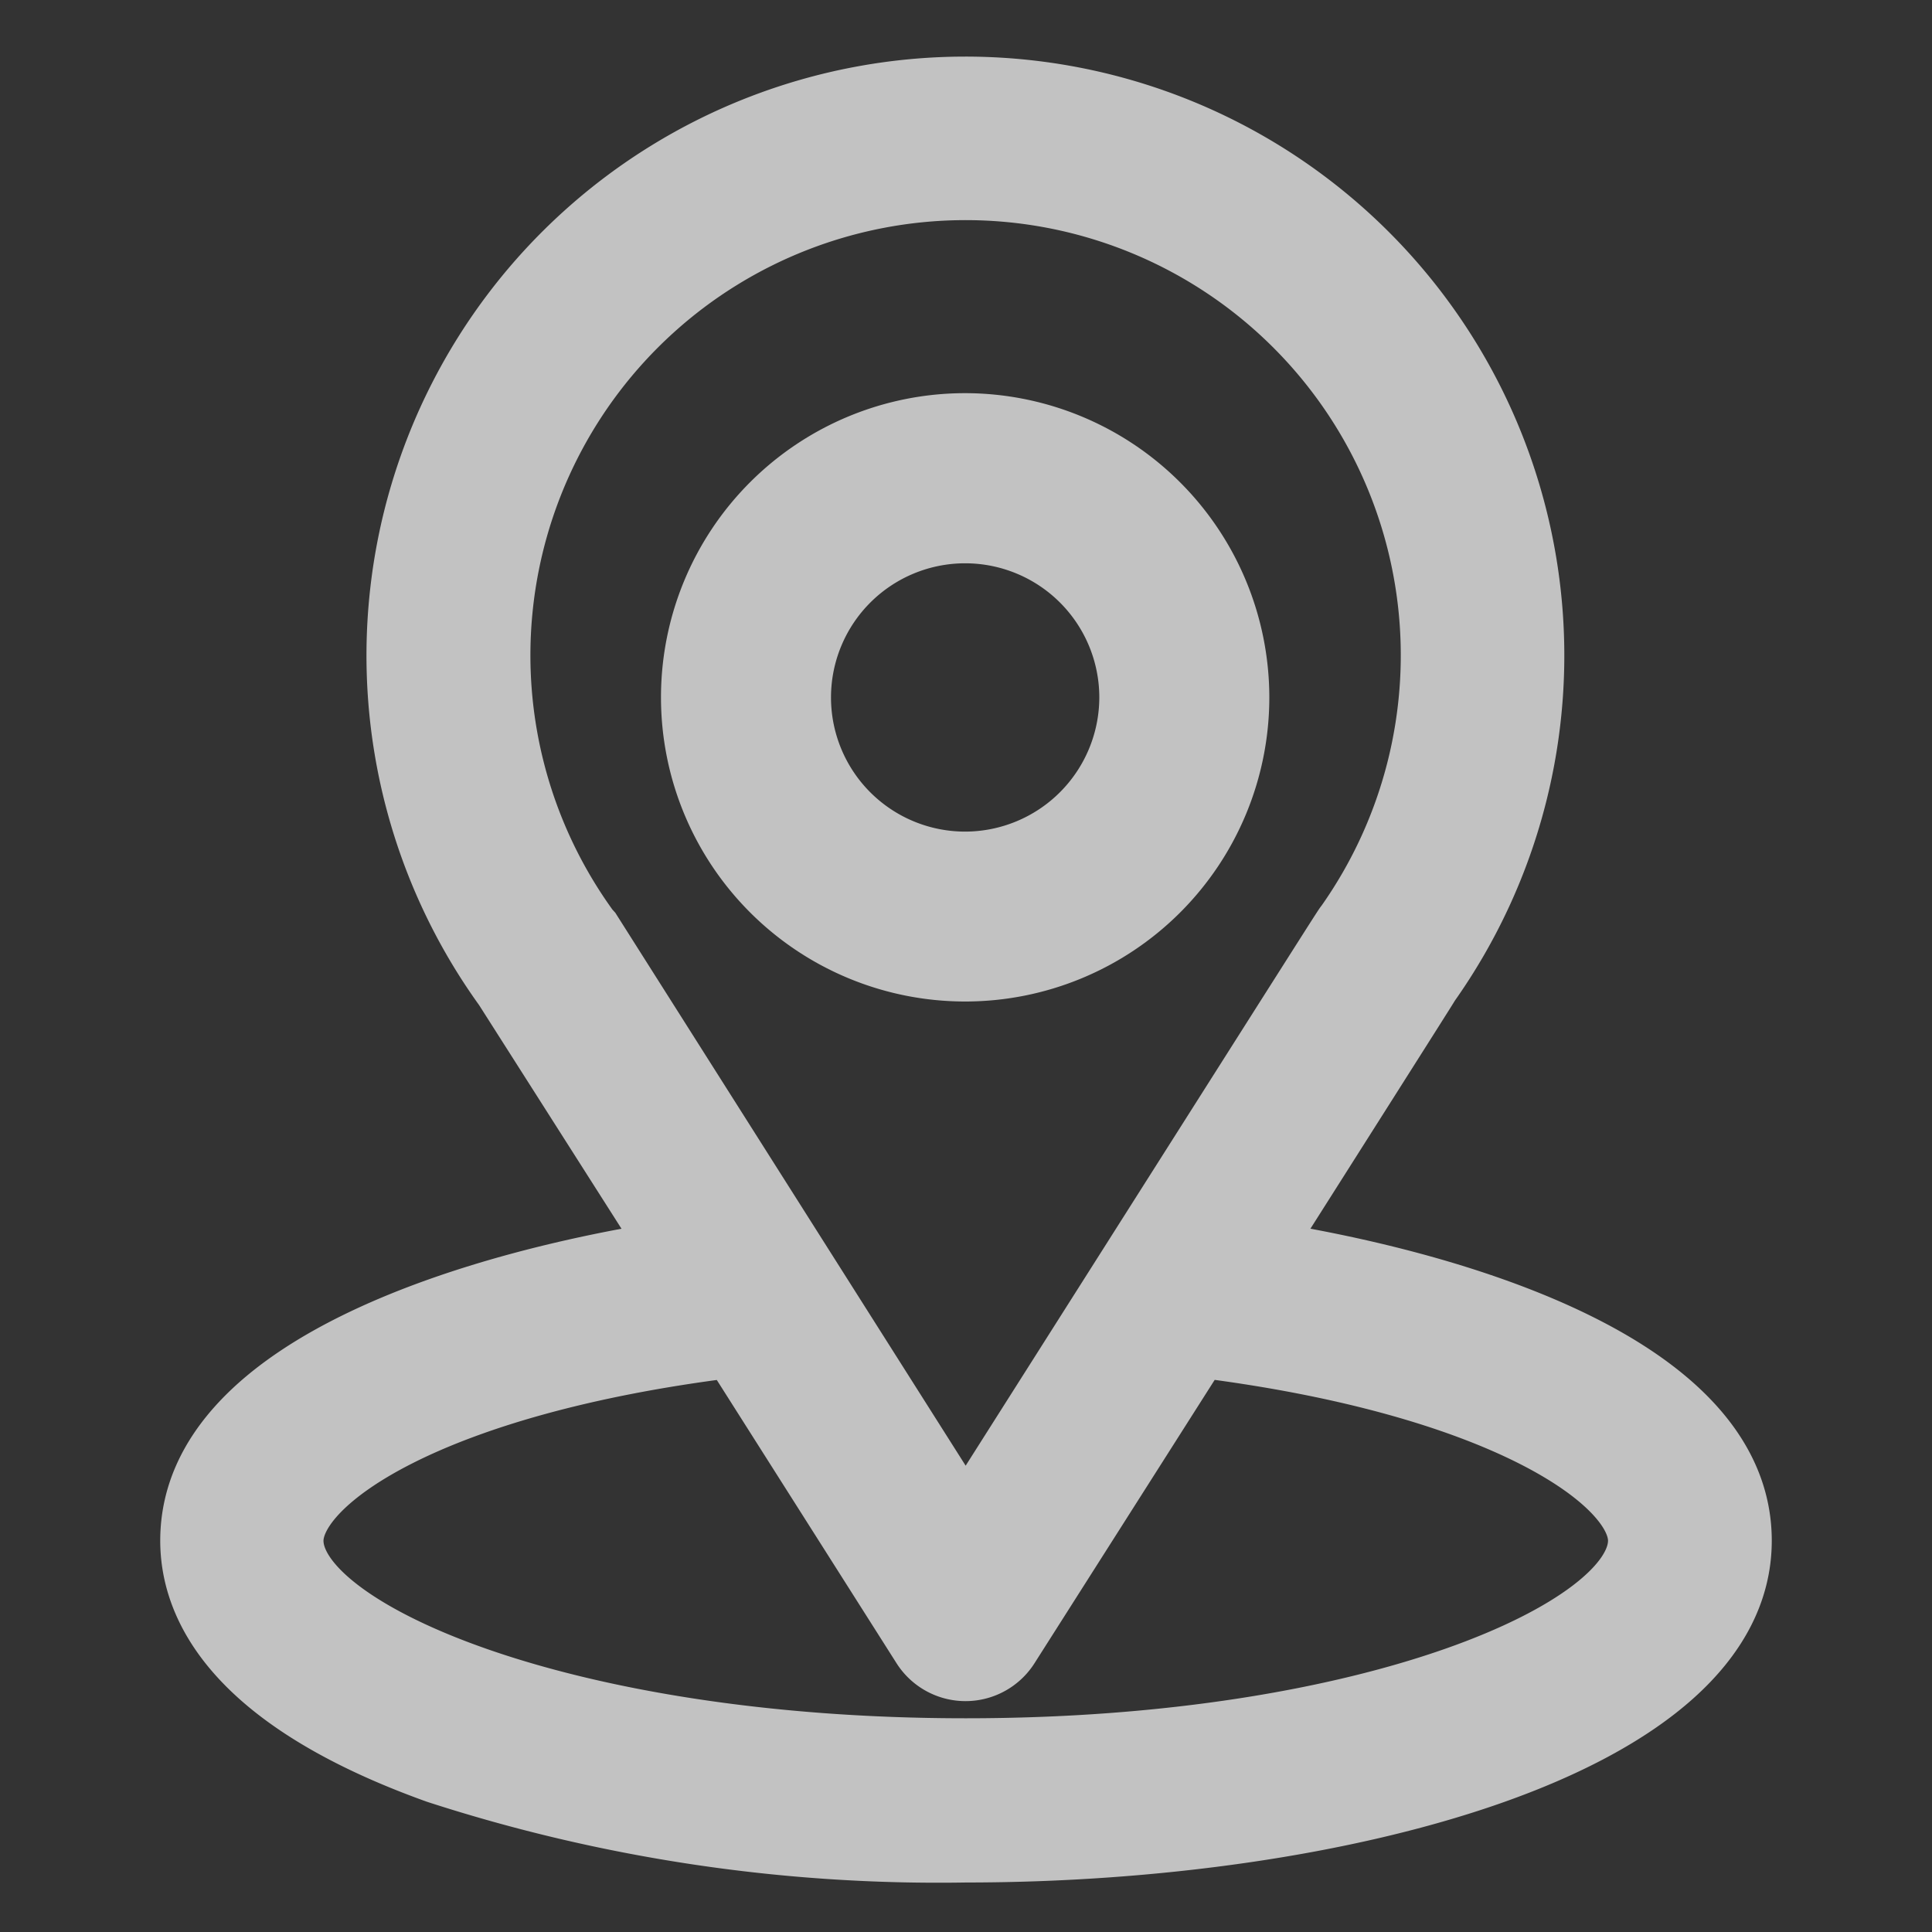 <svg xmlns="http://www.w3.org/2000/svg" width="16" height="16" viewBox="0 0 16 16">
    <rect x="0" y="0" width="16" height="16" fill="#333333" stroke="none"/>
    <defs>
        <style>
            .cls-3{fill:#fff}.cls-2{opacity:.7}.cls-3{stroke:#fff;stroke-width:.5px}
        </style>
    </defs>
    <g id="icon-regional" transform="translate(-30.837 .324)">
        <g id="그룹_245" transform="translate(1.577 .659)">
            <g id="그룹_241" class="cls-2" transform="translate(34.984 2.523)">
                <g id="그룹_240">
                    <path id="패스_318" d="M183.269 91a2.269 2.269 0 1 0 2.269 2.269A2.272 2.272 0 0 0 183.269 91zm0 3.631a1.361 1.361 0 1 1 1.361-1.361 1.363 1.363 0 0 1-1.361 1.361z" class="cls-3" transform="translate(-181 -91)"/>
                </g>
            </g>
            <g id="그룹_239" class="cls-2" transform="translate(30.837 -.324)">
                <g id="그룹_238">
                    <path id="패스_317" d="M39.863 9.7c1.555-2.451 1.36-2.146 1.4-2.21a4.71 4.71 0 1 0-7.665.035L34.983 9.7c-1.475.228-3.983.906-3.983 2.4 0 .545.354 1.321 2.04 1.926a13.46 13.46 0 0 0 4.383.655c3.084 0 6.423-.874 6.423-2.581 0-1.494-2.505-2.172-3.983-2.4zm-5.544-2.648l-.019-.021a3.854 3.854 0 1 1 6.27-.043c-.041.055.174-.281-3.15 4.958zm3.1 6.769c-3.368 0-5.567-.995-5.567-1.72 0-.488 1.13-1.29 3.633-1.6l1.573 2.479a.427.427 0 0 0 .722 0l1.577-2.48c2.5.313 3.633 1.115 3.633 1.6 0 .72-2.179 1.721-5.567 1.721z" class="cls-3" transform="translate(-31)"/>
                </g>
            </g>
        </g>
    </g>
</svg>
